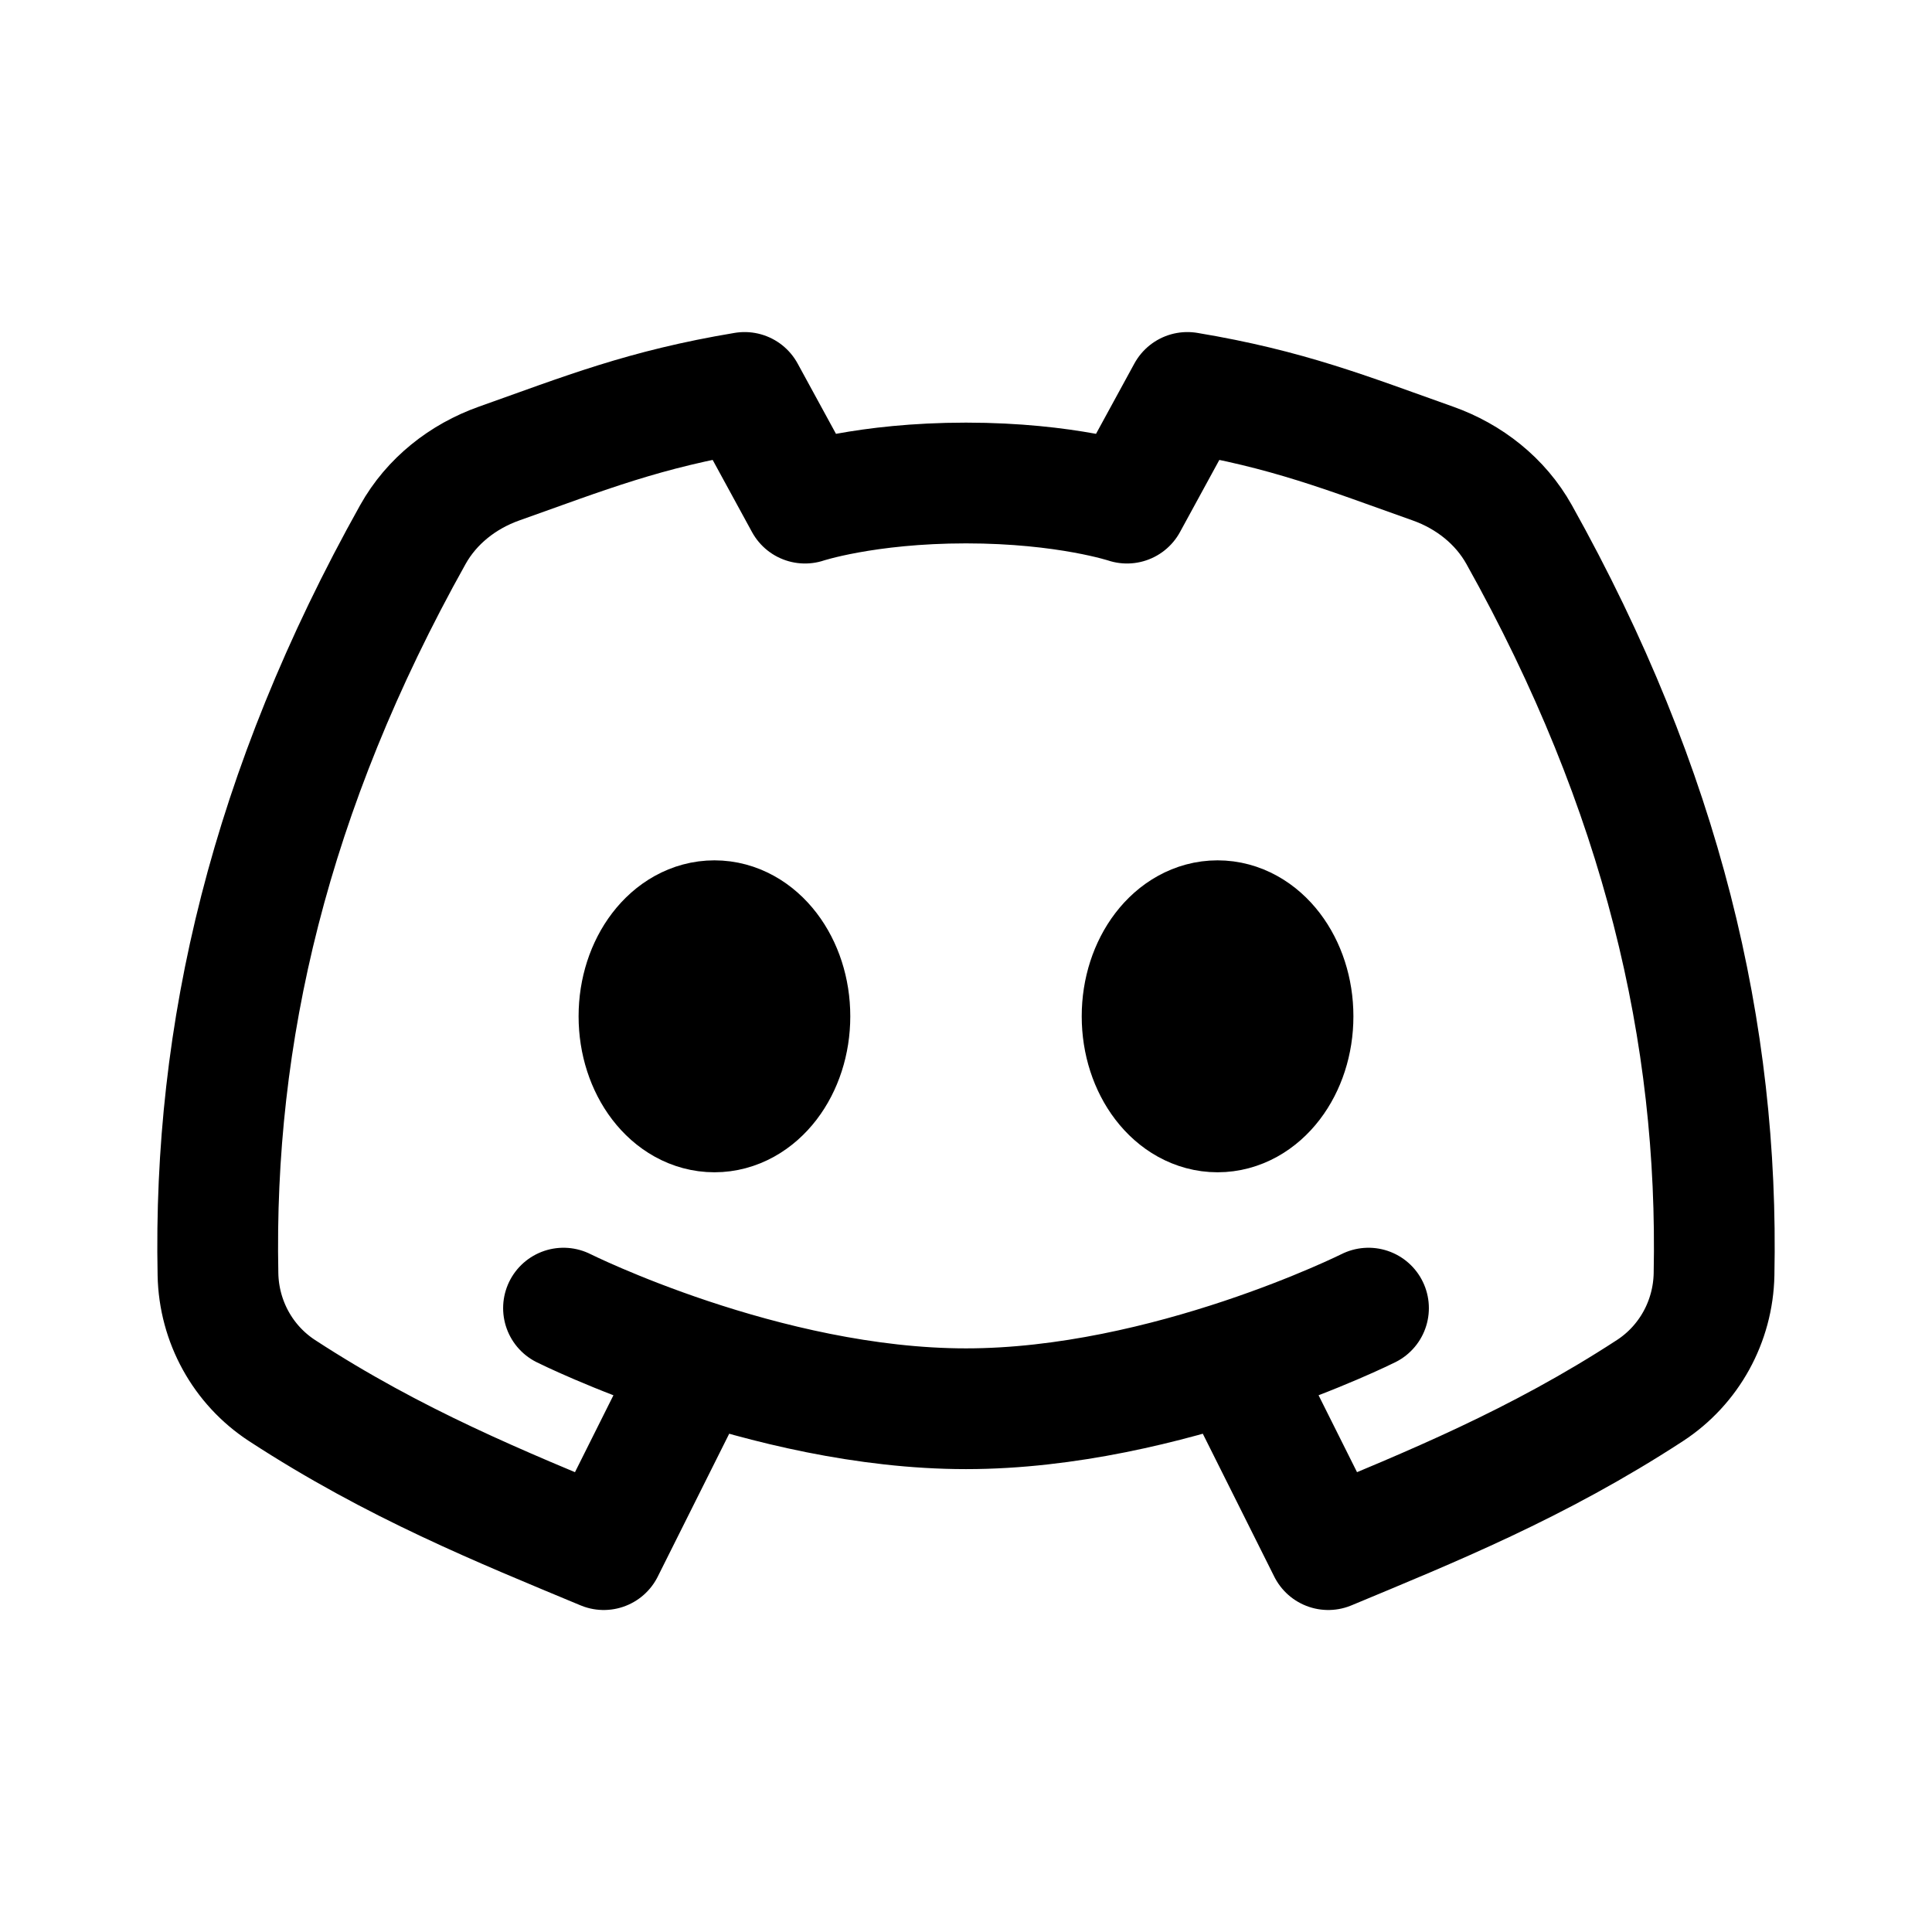 <?xml version="1.0" encoding="UTF-8" standalone="no"?>
<svg
   xmlns:dc="http://purl.org/dc/elements/1.1/"
   xmlns:cc="http://creativecommons.org/ns#"
   xmlns:rdf="http://www.w3.org/1999/02/22-rdf-syntax-ns#"
   xmlns:svg="http://www.w3.org/2000/svg"
   xmlns="http://www.w3.org/2000/svg"
   id="svg8"
   version="1.1"
   viewBox="0 0 192 192"
   height="192"
   width="192">
  <defs
     id="defs12" />
  <path
     id="path2"
     d="m68 138-8 16c-10.19-4.246-20.742-8.492-31.96-15.8-3.912-2.549-6.284-6.88-6.378-11.548-.488-23.964 5.134-48.056 19.369-73.528 1.863-3.334 4.967-5.778 8.567-7.056C58.186 43.02 64.016 40.664 74 39l6 11s6-2 16-2 16 2 16 2l6-11c9.984 1.664 15.814 4.02 24.402 7.068 3.6 1.278 6.704 3.722 8.567 7.056 14.235 25.472 19.857 49.564 19.37 73.528-.095 4.668-2.467 8.999-6.379 11.548-11.218 7.308-21.769 11.554-31.96 15.8l-8-16m-68-8s20 10 40 10 40-10 40-10"
     stroke-width="12"
     stroke-linejoin="round"
     stroke-linecap="round"
     stroke="#000"
     fill="none" />
  <ellipse
     style="fill:none;stroke:#000000;stroke-width:14;stroke-miterlimit:4;stroke-dasharray:none;stroke-opacity:1"
     id="ellipse4"
     ry="8.5"
     rx="6.5"
     cy="101"
     cx="71" />
  <ellipse
     style="fill:none;stroke:#000000;stroke-width:14;stroke-miterlimit:4;stroke-dasharray:none;stroke-opacity:1"
     id="ellipse6"
     ry="8.5"
     rx="6.5"
     cy="101"
     cx="121" />
</svg>
